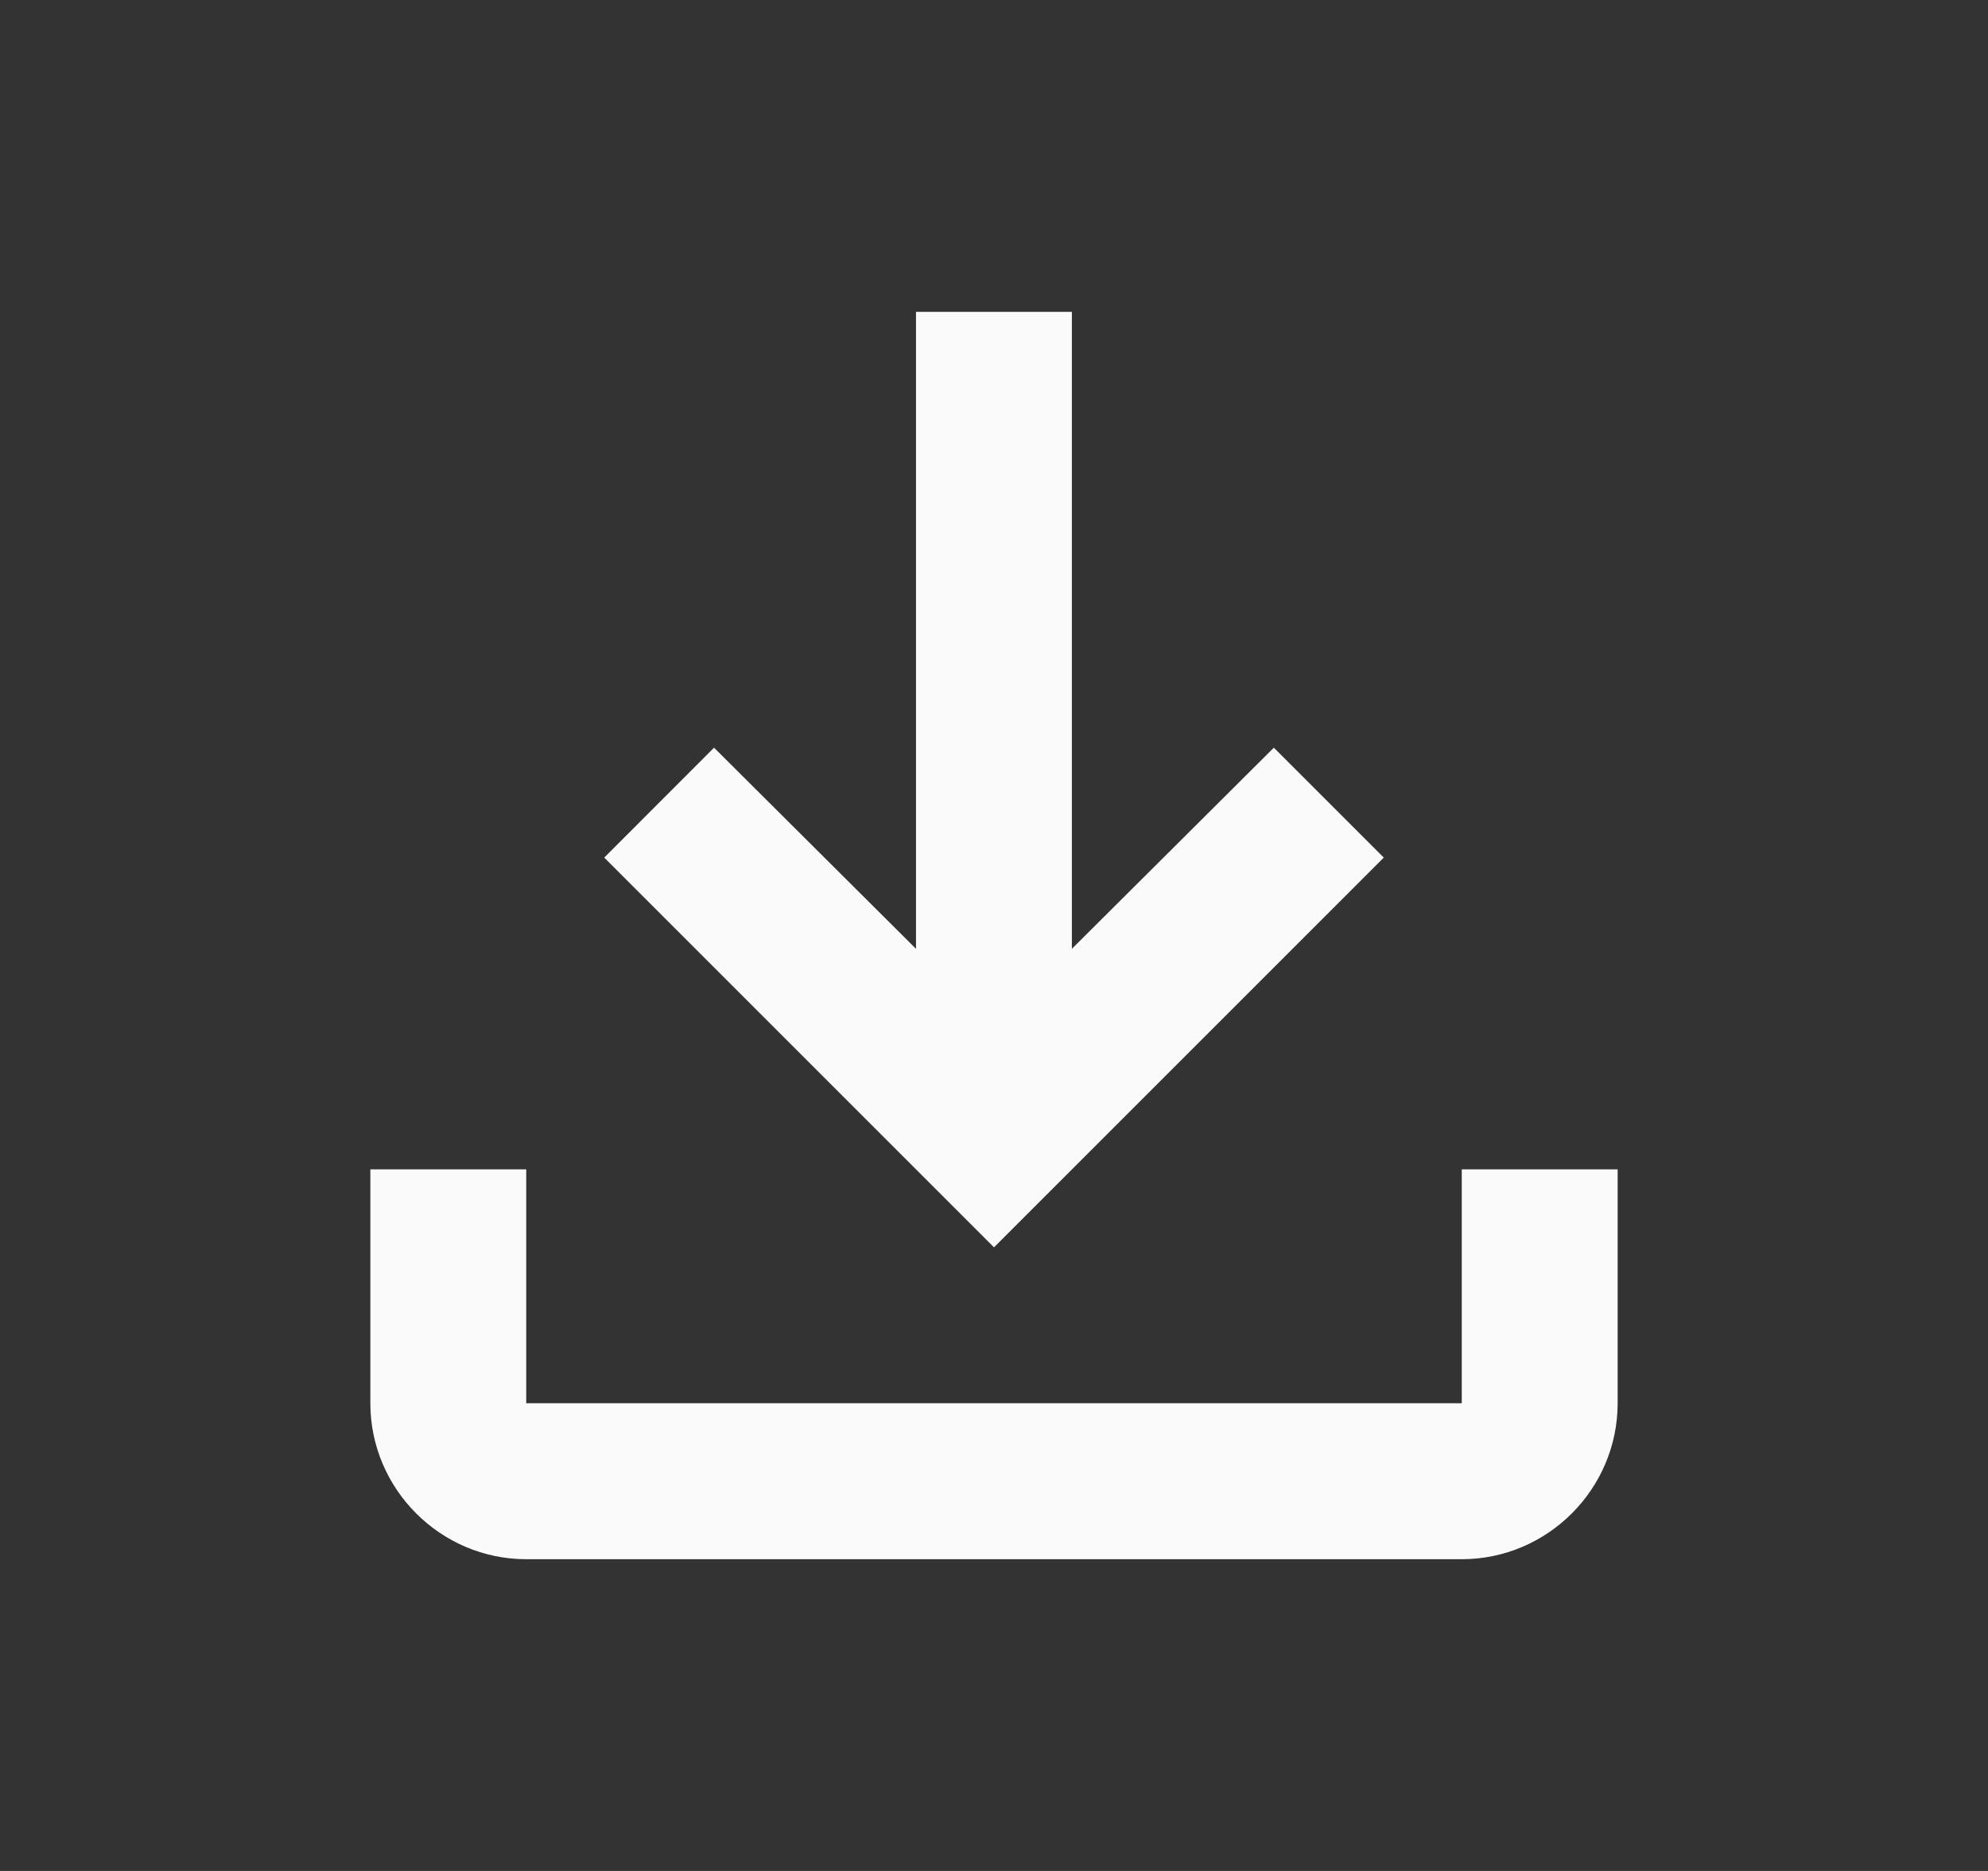 <svg width="17" height="16" viewBox="0 0 17 16" fill="none" xmlns="http://www.w3.org/2000/svg">
<rect x="0" y="0" width="17" height="16" fill="#333333" stroke="none"/>
<path d="M12.5 10V12H4.5V10H3.167V12C3.167 12.734 3.767 13.334 4.5 13.334H12.5C13.233 13.334 13.833 12.734 13.833 12V10H12.5ZM11.833 7.334L10.893 6.394L9.166 8.114V2.667H7.833V8.114L6.106 6.394L5.167 7.334L8.5 10.667L11.833 7.334Z" fill="#FAFAFA"/>
</svg>
